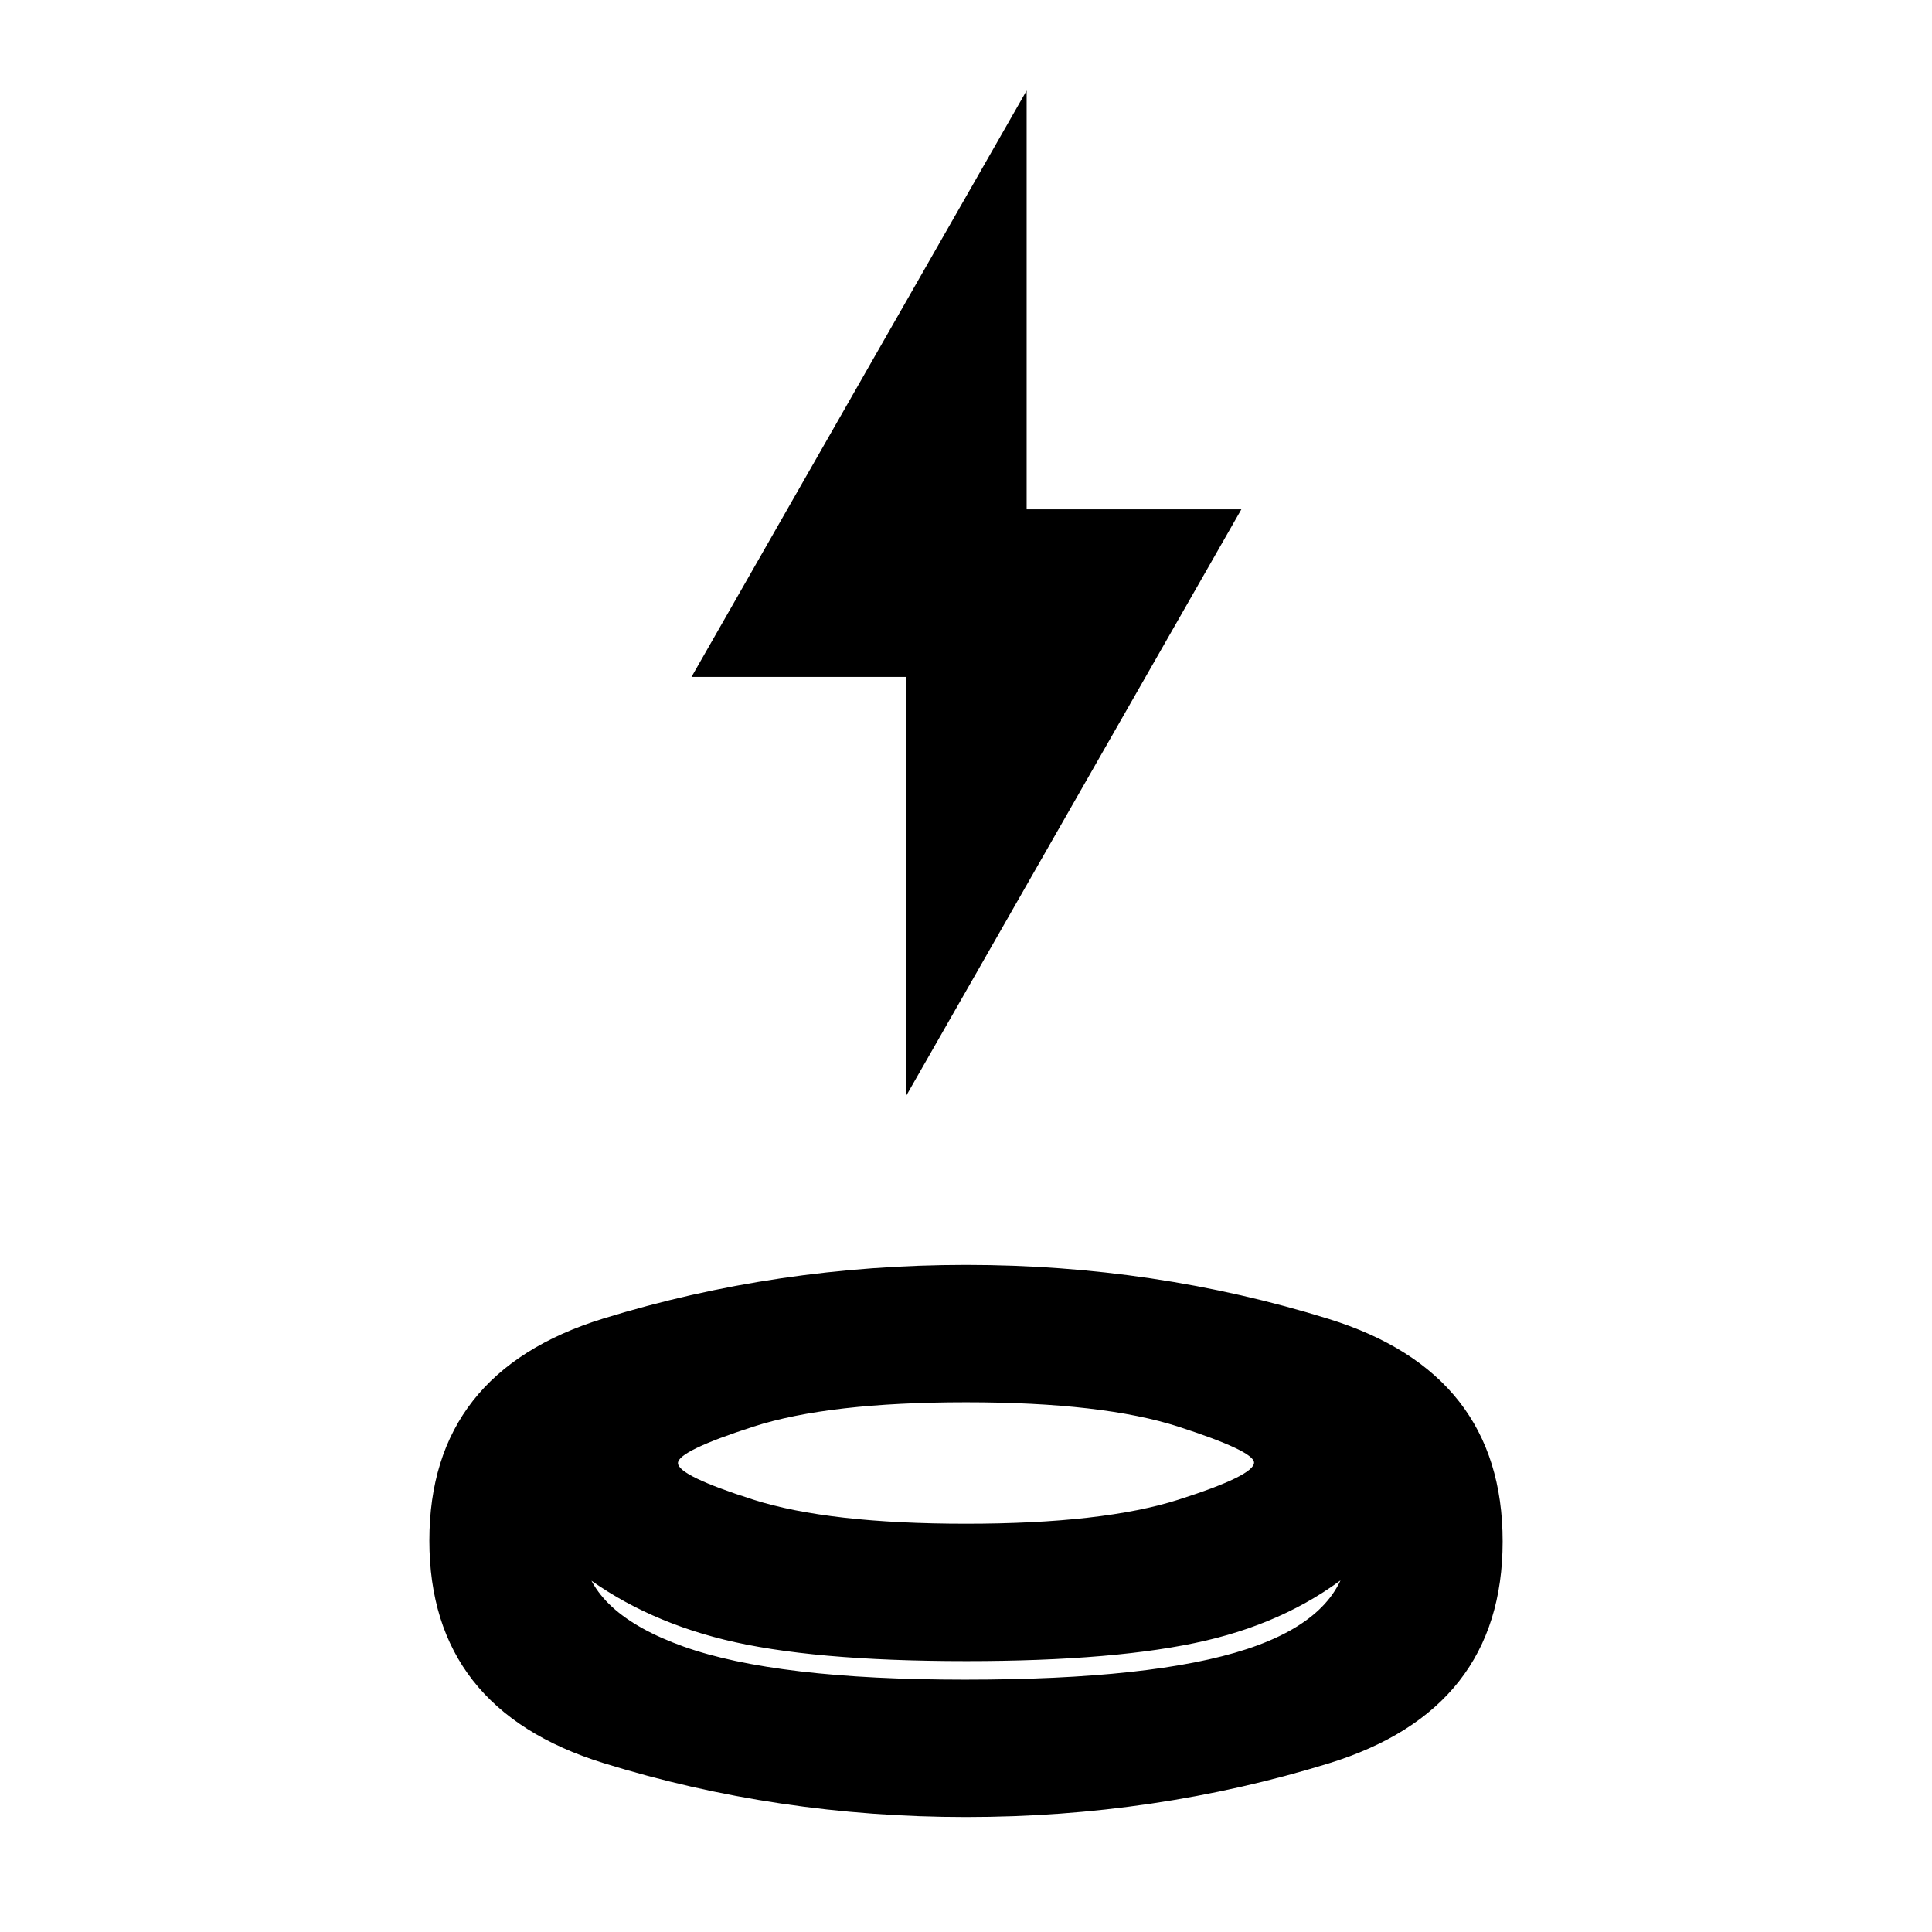 <svg xmlns="http://www.w3.org/2000/svg" height="20" viewBox="0 -960 960 960" width="20"><path d="M480-57.13q-93.739 0-180.195-26.825-86.457-26.826-86.457-110.522 0-83.697 86.457-110.349Q386.261-331.478 480-331.478q93.739 0 180.195 26.838 86.457 26.838 86.457 110.535T660.195-83.77Q573.739-57.13 480-57.13Zm0-77.479q-77.087 0-120.239-10.673-43.152-10.674-74.109-35.456 2.566-1.761 3.283-3.522.717-1.761.717-3.522 3.957 29.478 49.979 45.934 46.021 16.457 139.869 16.457t140.087-15.207q46.239-15.206 50.195-47.184 0 1.761.718 3.522.717 1.761 3.282 3.522-30.956 25.782-74.674 35.956Q555.391-134.609 480-134.609Zm0-68.261q68.13 0 105.63-11.979t37.5-18.389q0-5.675-37.5-17.827-37.5-12.152-105.63-12.152t-105.63 12.098q-37.5 12.098-37.5 18.107 0 6.254 37.5 18.198T480-202.87Zm-29.696-212.695v-208.087H343.609L510.13-915.001v208.088h106.696L450.304-415.565ZM480-202.87Zm-.565 77.479Zm.565-9.218Z"/></svg>